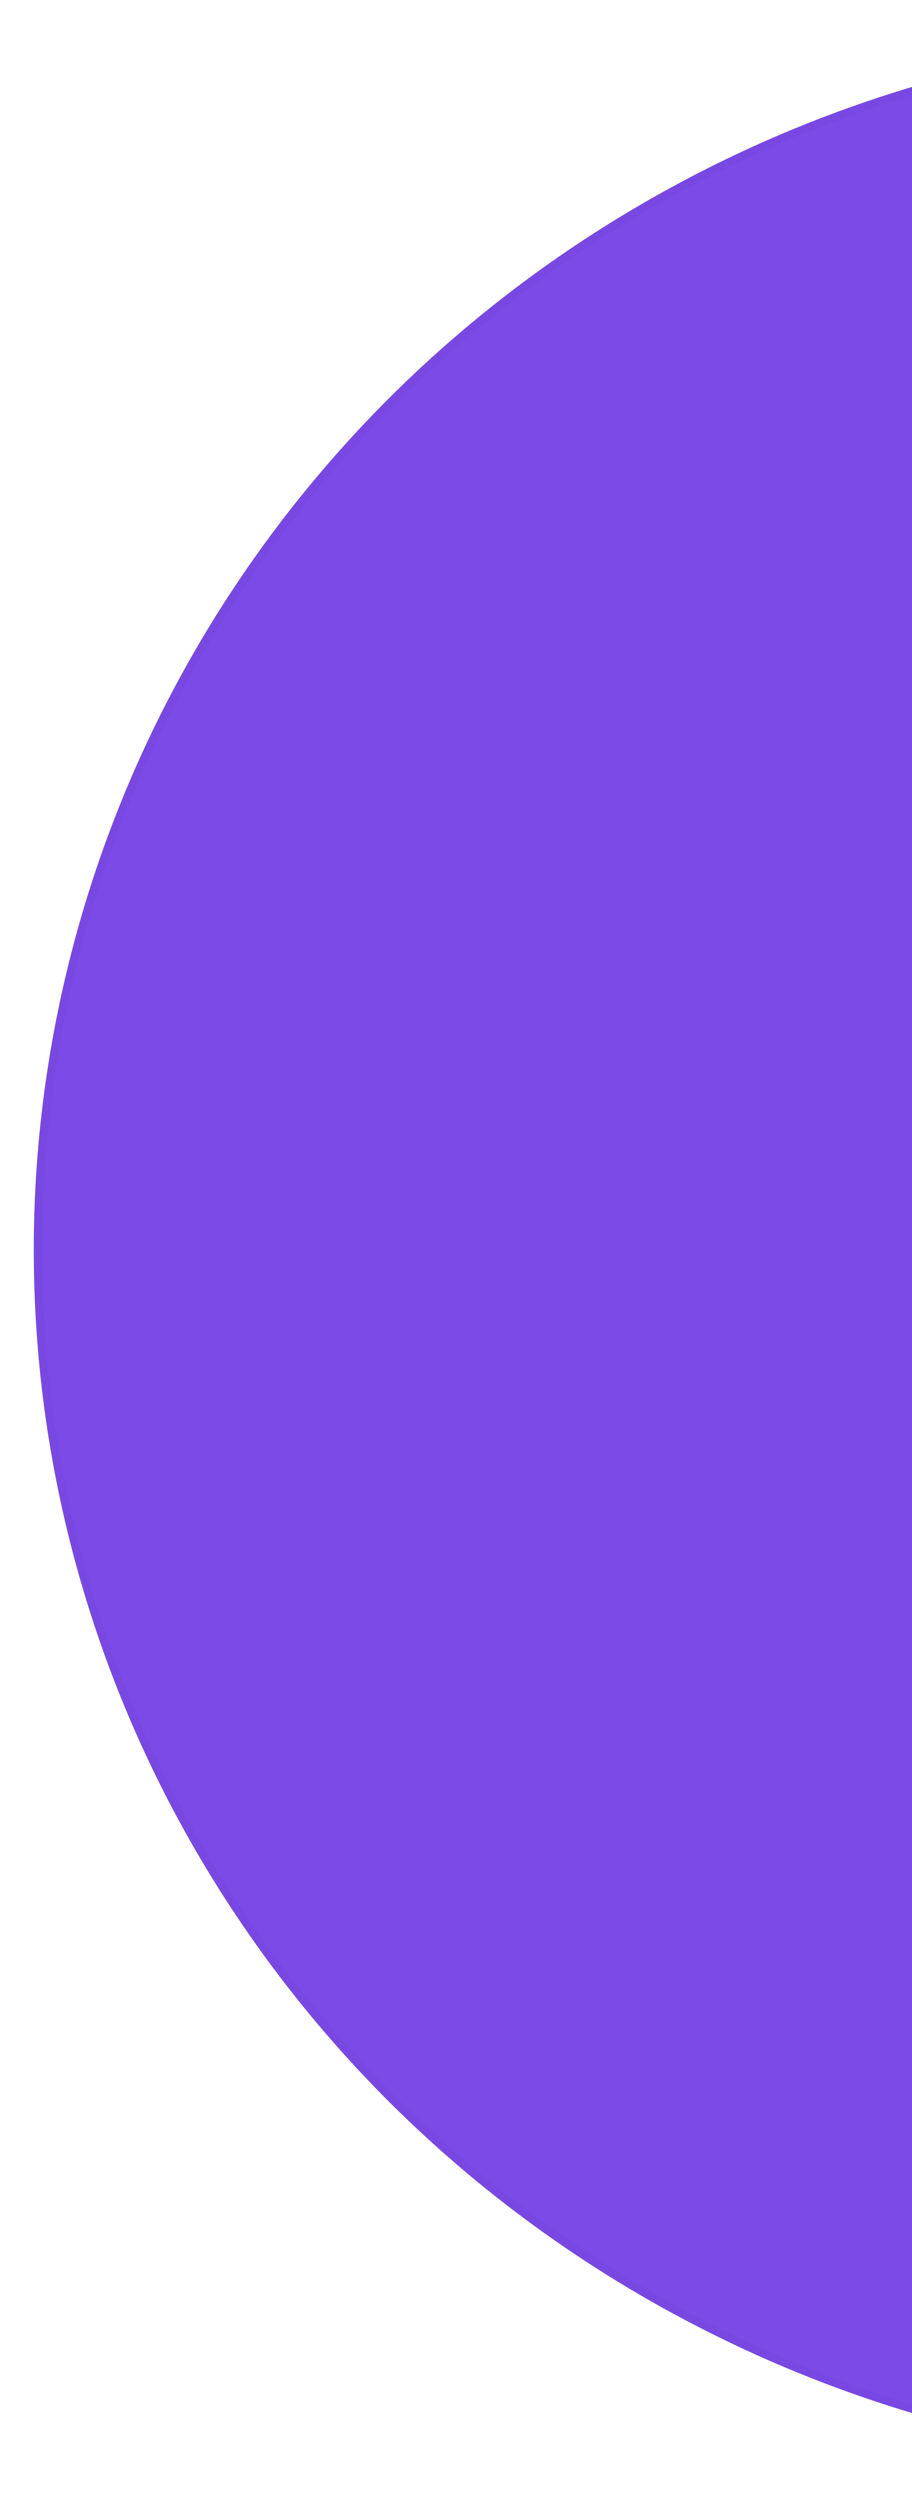 <svg width="108" height="296" viewBox="0 0 108 296" fill="none" xmlns="http://www.w3.org/2000/svg">
<g filter="url(#filter0_f)">
<ellipse cx="151" cy="148" rx="147" ry="144" fill="#6B32E4" fill-opacity="0.88"/>
<path d="M297.5 148C297.5 227.243 231.919 291.5 151 291.5C70.081 291.5 4.5 227.243 4.5 148C4.5 68.757 70.081 4.5 151 4.5C231.919 4.5 297.5 68.757 297.5 148Z" stroke="black" stroke-opacity="0.02"/>
</g>
<defs>
<filter id="filter0_f" x="0" y="0" width="302" height="296" filterUnits="userSpaceOnUse" color-interpolation-filters="sRGB">
<feFlood flood-opacity="0" result="BackgroundImageFix"/>
<feBlend mode="normal" in="SourceGraphic" in2="BackgroundImageFix" result="shape"/>
<feGaussianBlur stdDeviation="2" result="effect1_foregroundBlur"/>
</filter>
</defs>
</svg>
